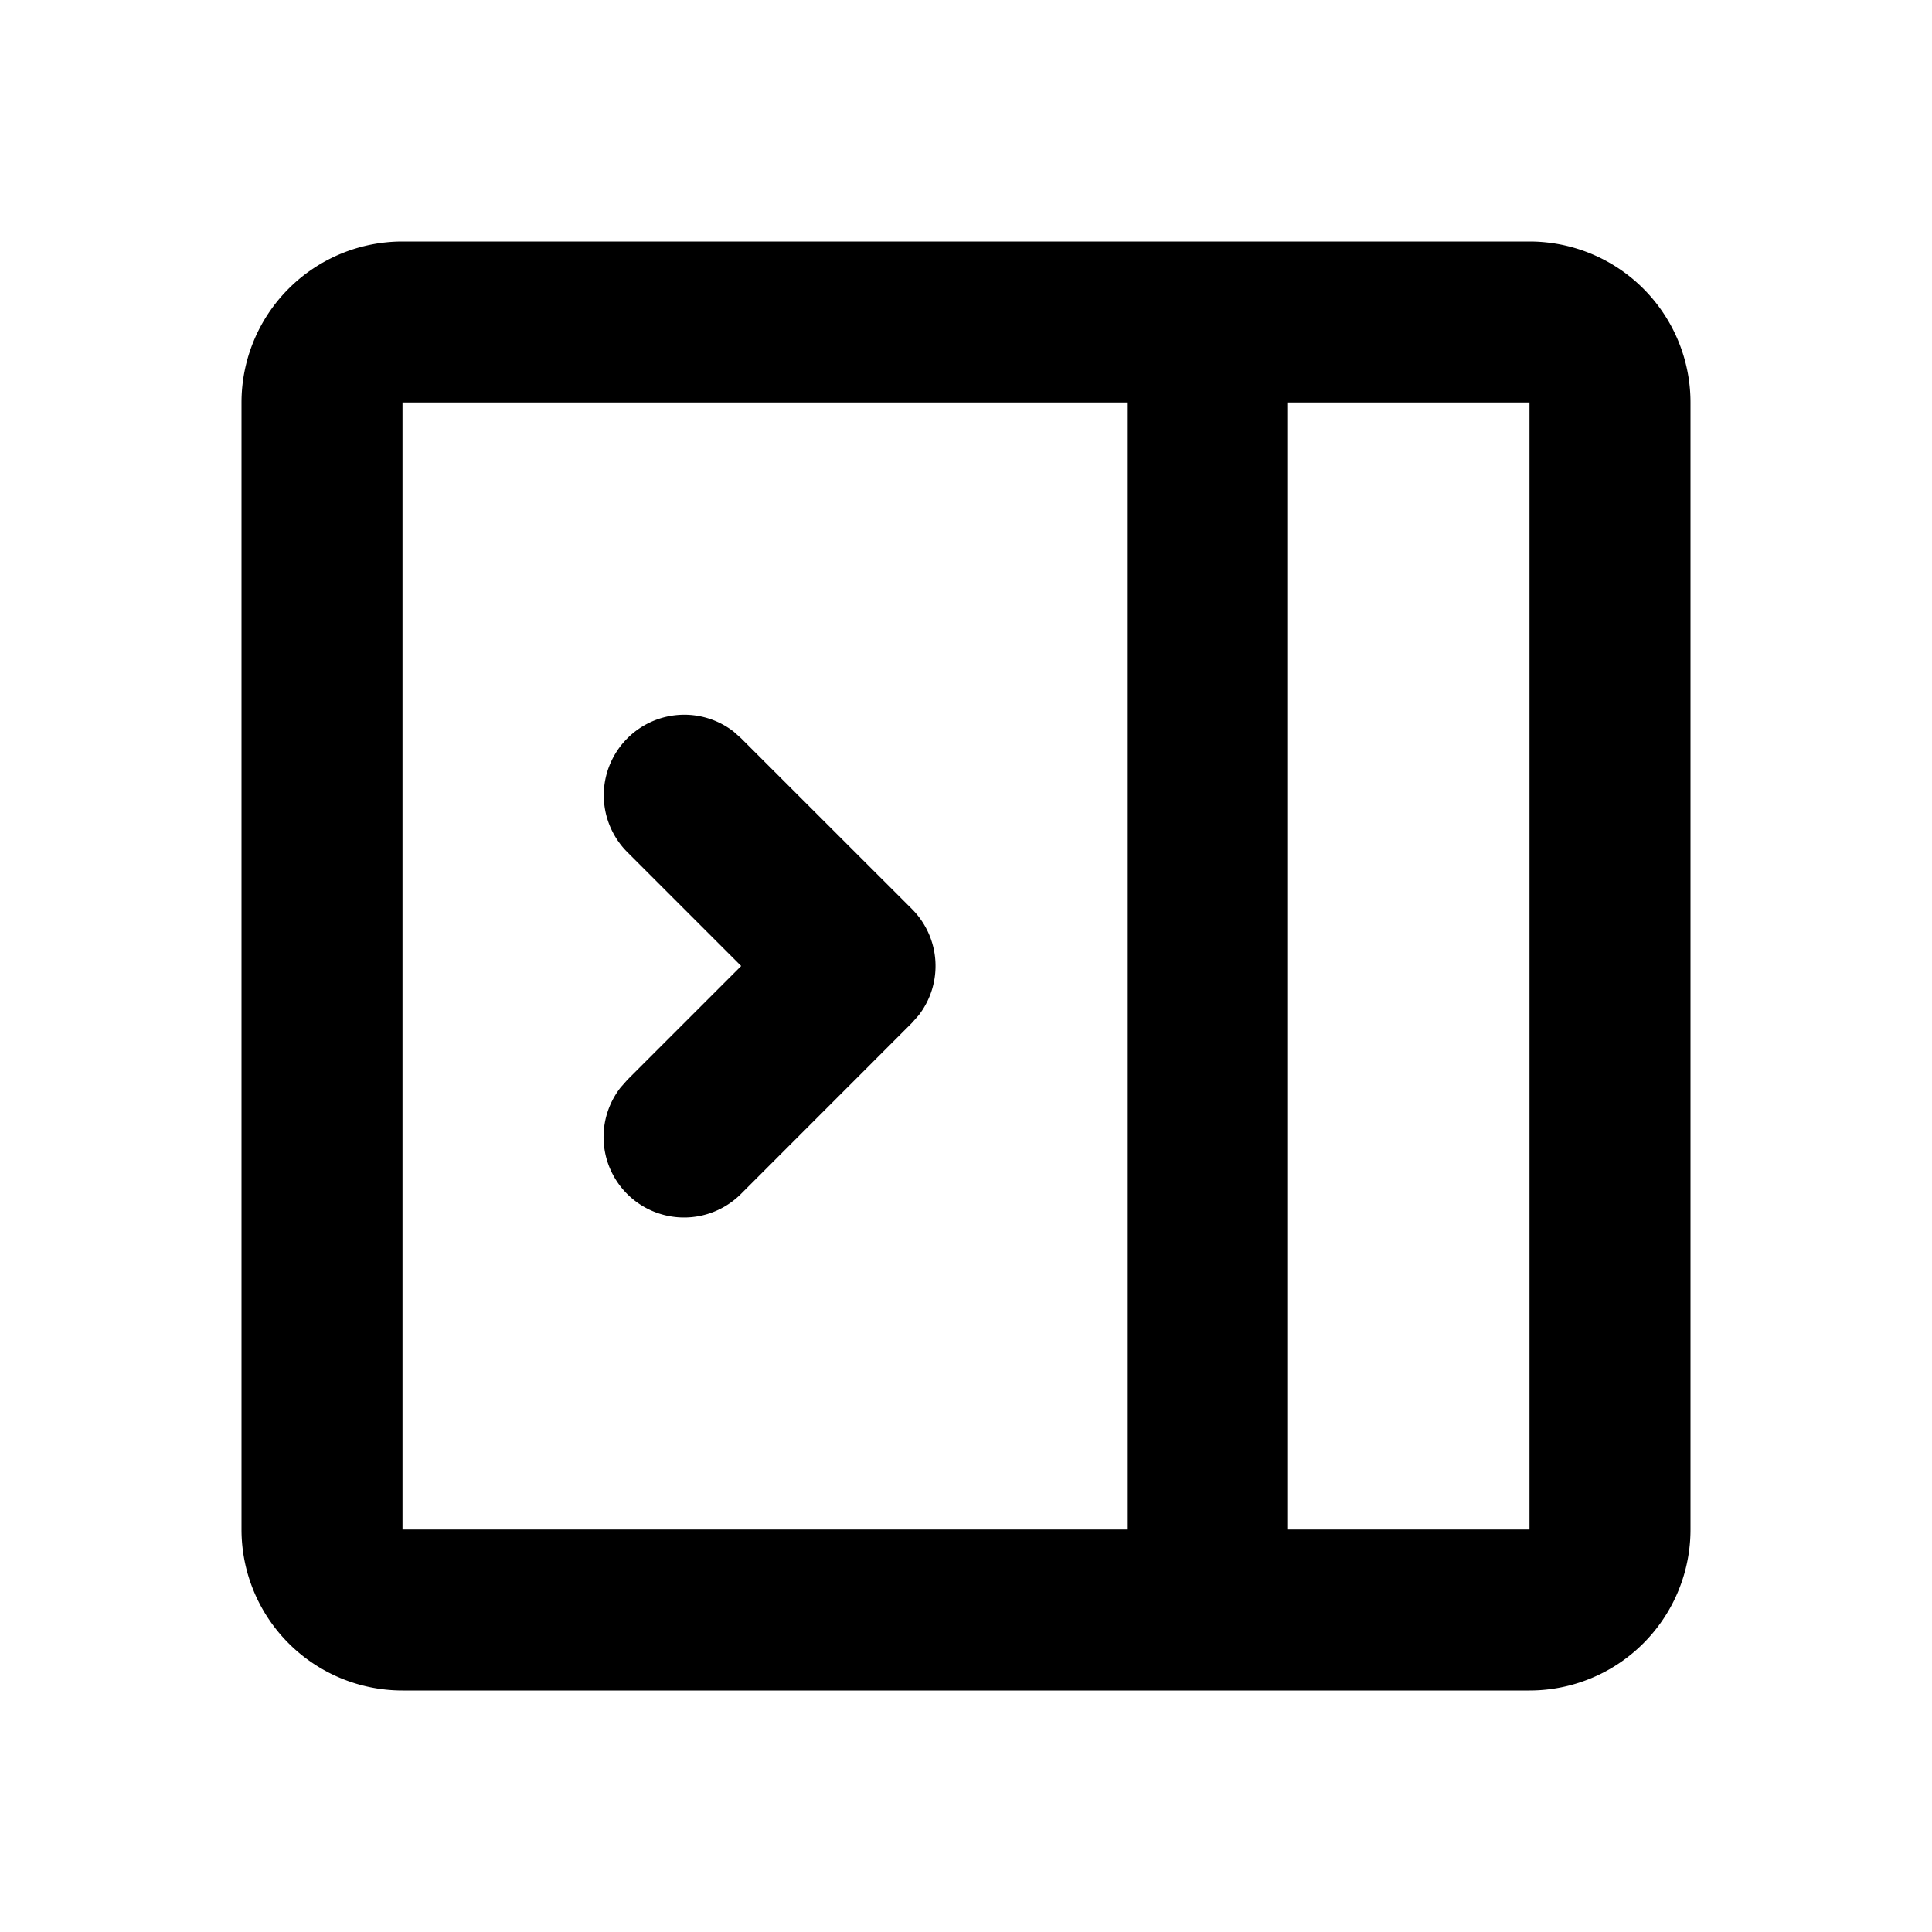 <svg xmlns="http://www.w3.org/2000/svg" width="24" height="24">
  <defs/>
  <path  d="M19,3 A2 2 0 0 1 21,5 L21,19 A2 2 0 0 1 19,21 L5,21 A2 2 0 0 1 3,19 L3,5 A2 2 0 0 1 5,3 Z M19,5 L16,5 L16,19 L19,19 Z M14,5 L5,5 L5,19 L14,19 Z M7.793,9.172 A1 1 0 0 1 9.113,9.088 L9.207,9.172 L11.328,11.292 A1 1 0 0 1 11.412,12.612 L11.328,12.707 L9.208,14.828 A1 1 0 0 1 7.71,13.508 L7.793,13.414 L9.207,12 L7.793,10.586 A1 1 0 0 1 7.793,9.172"/>
</svg>

